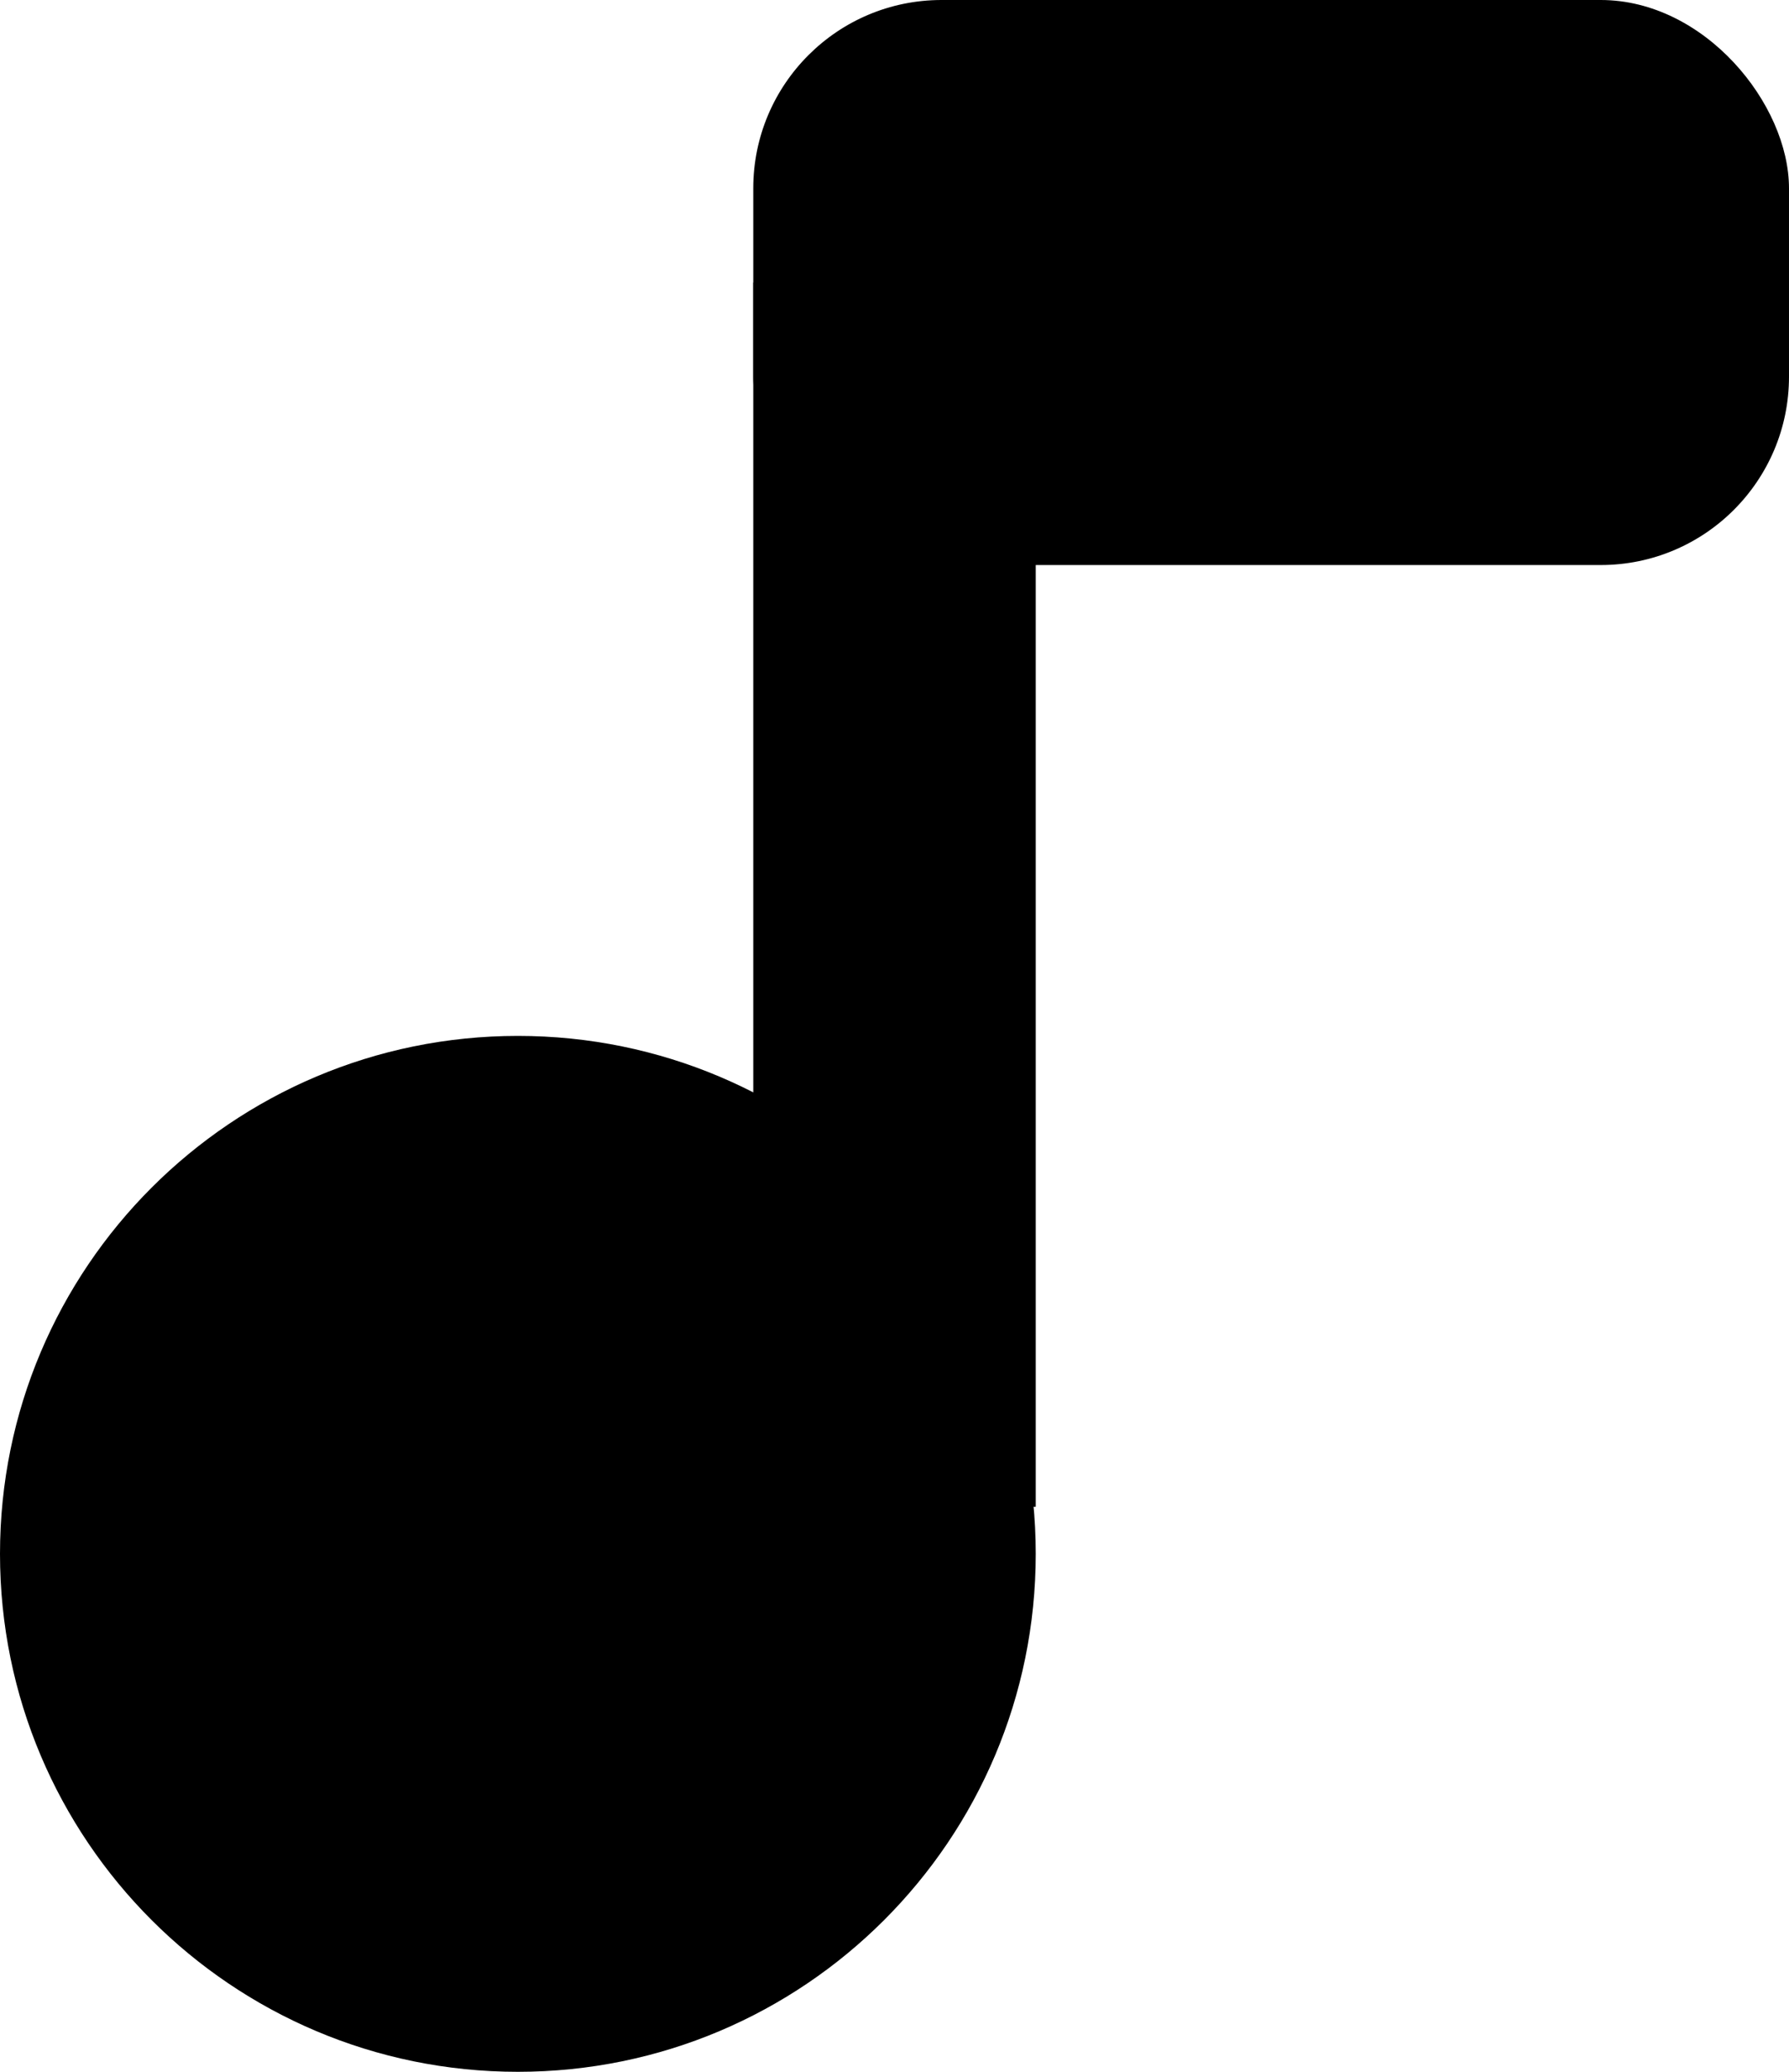 <svg width="19" height="22" viewBox="0 0 19 22" fill="current" xmlns="http://www.w3.org/2000/svg">
<path d="M5.5 22C8.538 22 11 19.538 11 16.5C11 13.462 8.538 11 5.5 11C2.462 11 0 13.462 0 16.5C0 19.538 2.462 22 5.5 22Z" fill="current"/>
<rect x="8" y="3" width="3" height="13" fill="current"/>
<rect x="8" width="11" height="6" rx="2" fill="current"/>
</svg>
